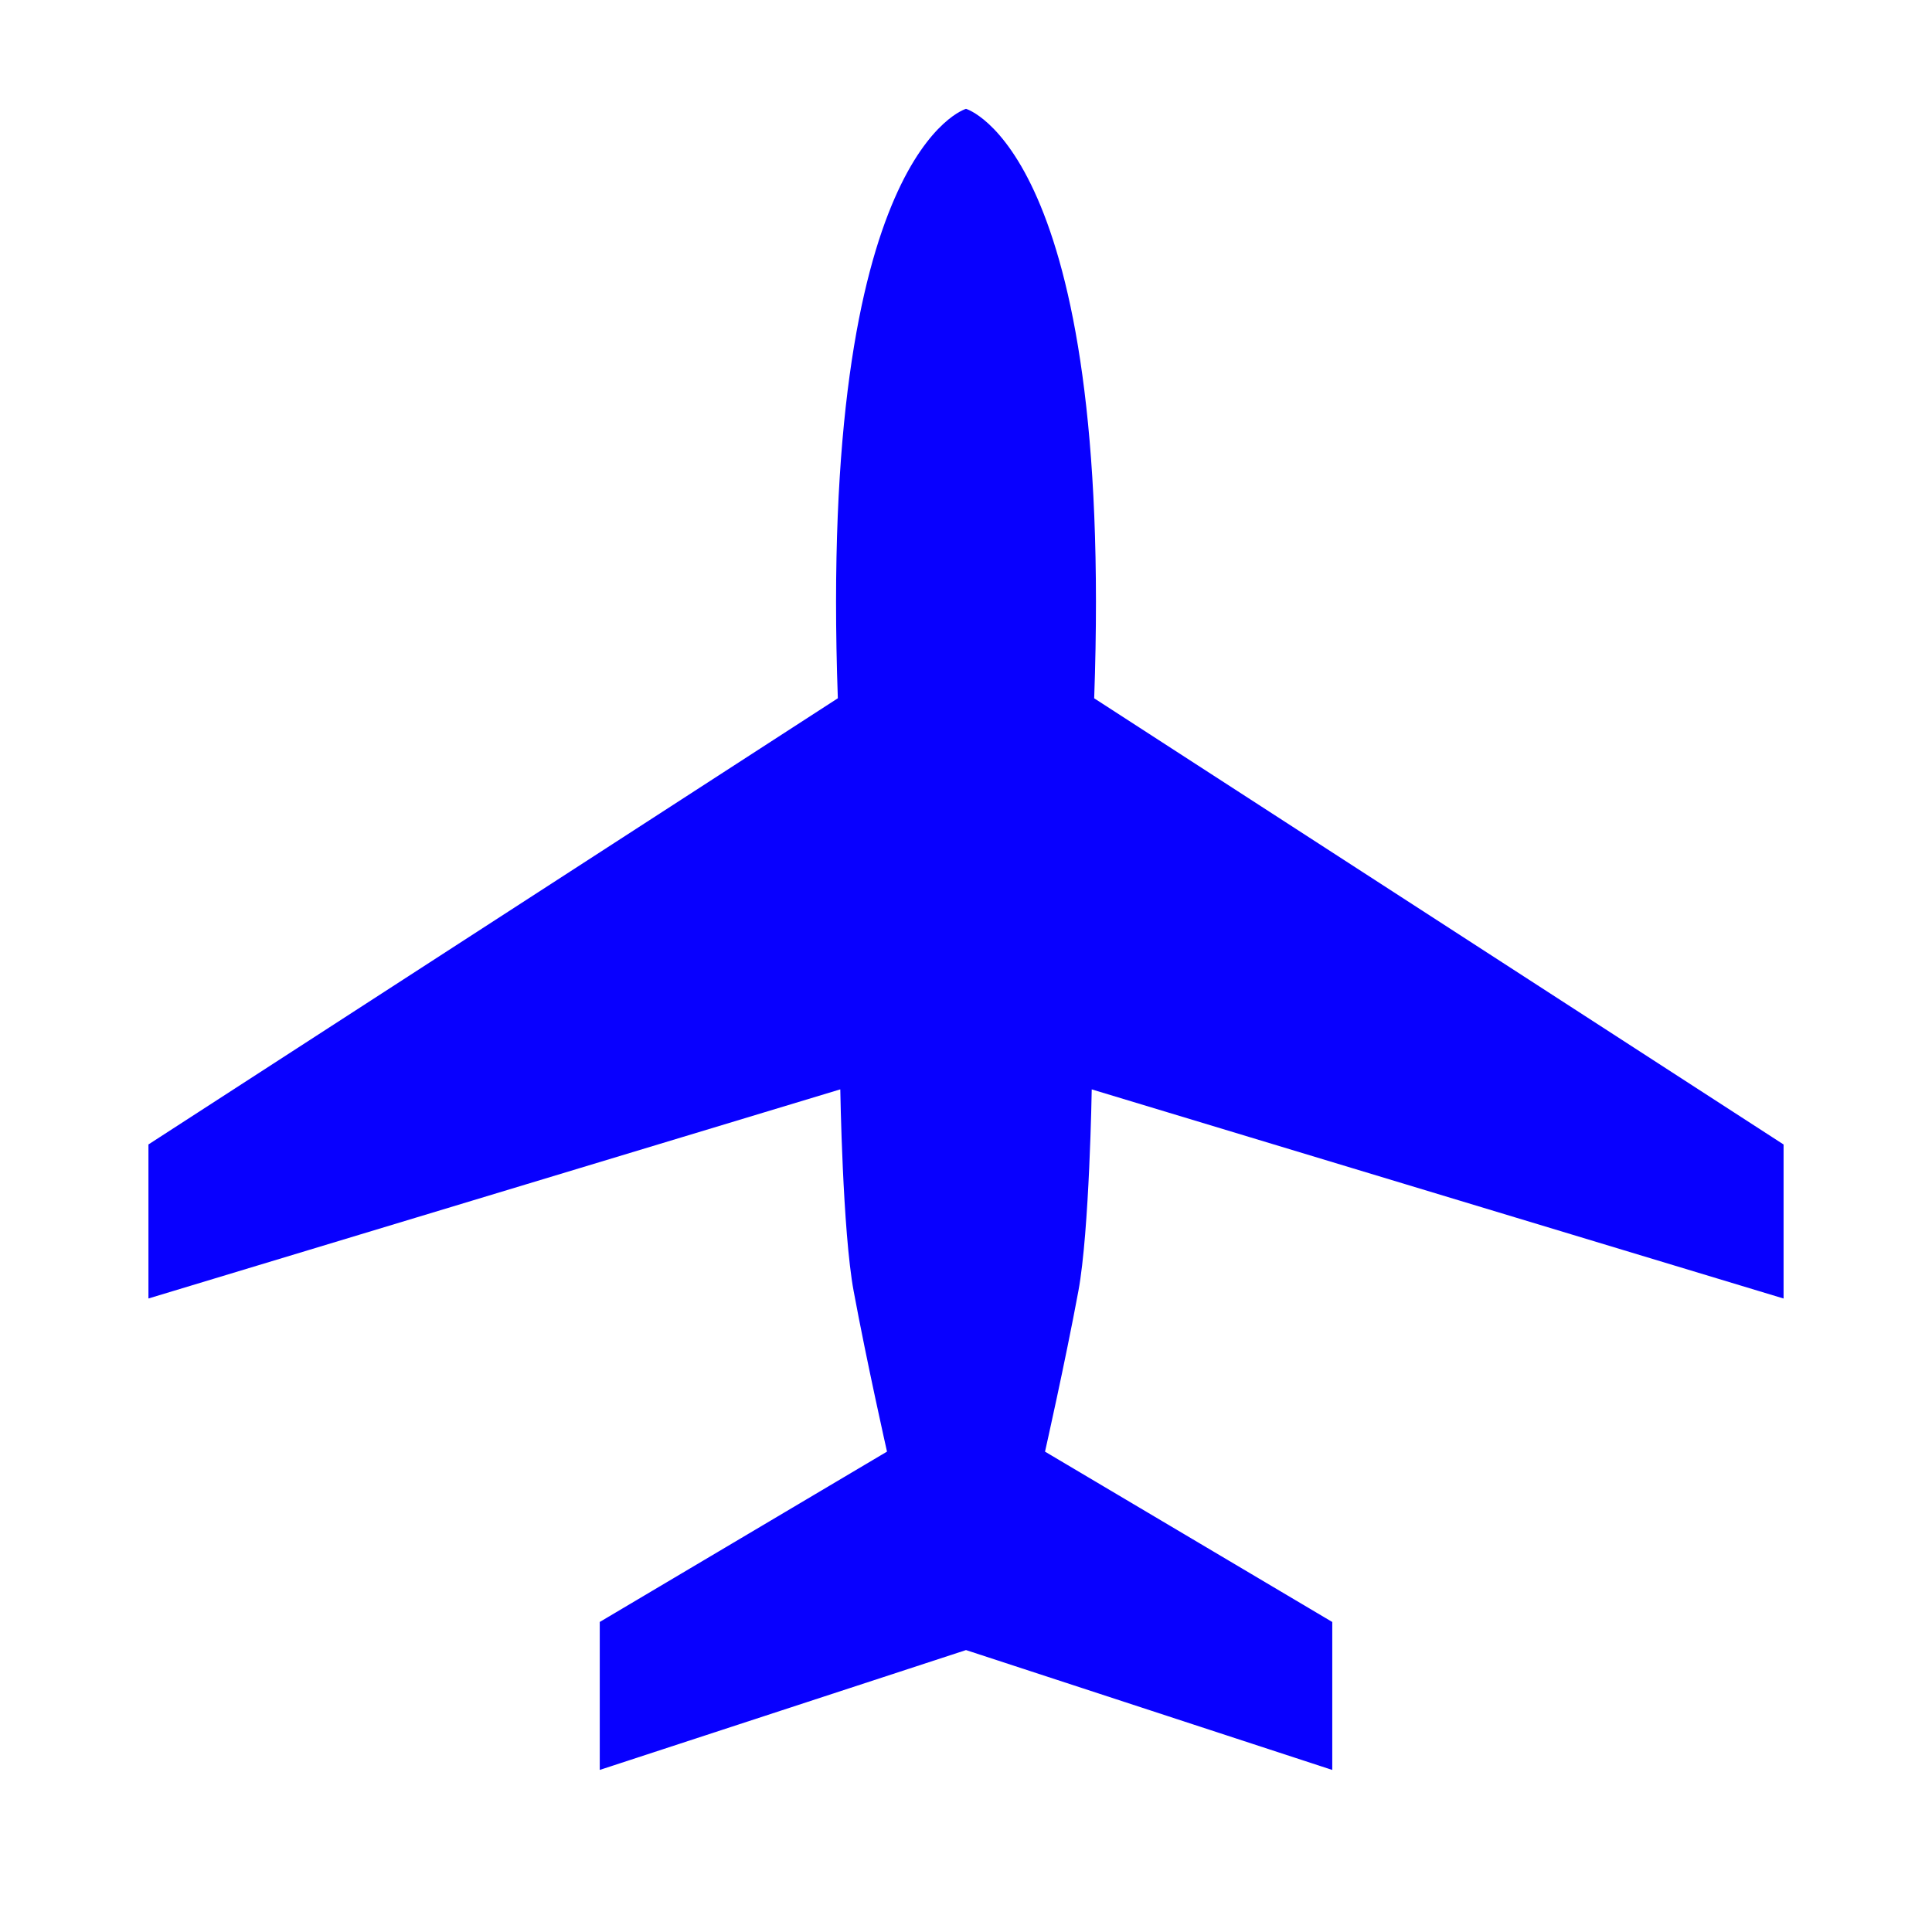 <?xml version="1.0" encoding="UTF-8" standalone="no"?>
<!DOCTYPE svg PUBLIC "-//W3C//DTD SVG 1.1//EN" "http://www.w3.org/Graphics/SVG/1.1/DTD/svg11.dtd">
<svg width="100%" height="100%" viewBox="0 0 4267 4267" version="1.1" xmlns="http://www.w3.org/2000/svg" xmlns:xlink="http://www.w3.org/1999/xlink" xml:space="preserve" xmlns:serif="http://www.serif.com/" style="fill-rule:evenodd;clip-rule:evenodd;stroke-linejoin:round;stroke-miterlimit:2;">
    <g transform="matrix(4.167,0,0,4.167,0,0)">
        <g transform="matrix(1,0,0,1,-0.944,0.038)">
            <path d="M512.942,874.532L707.07,938.068L707.07,859.645L554.825,769.362C554.825,769.362 565.501,722.061 572.508,684.241C578.386,652.516 579.583,577.358 579.583,577.358L946.275,688.2L946.275,606.564L580.883,370.075C580.883,370.075 580.839,371.298 580.883,370.075C591.235,80.109 512.944,57.648 512.944,57.648C512.944,57.648 434.662,80.093 445.014,370.059C445.057,371.282 445.014,370.059 445.014,370.059L79.622,606.547L79.622,688.184L446.314,577.341C446.314,577.341 447.511,652.499 453.389,684.225C460.396,722.045 471.072,769.345 471.072,769.345L318.827,859.629L318.827,938.052L512.942,874.532Z" style="fill:rgb(8,0,255);"/>
        </g>
    </g>
</svg>
